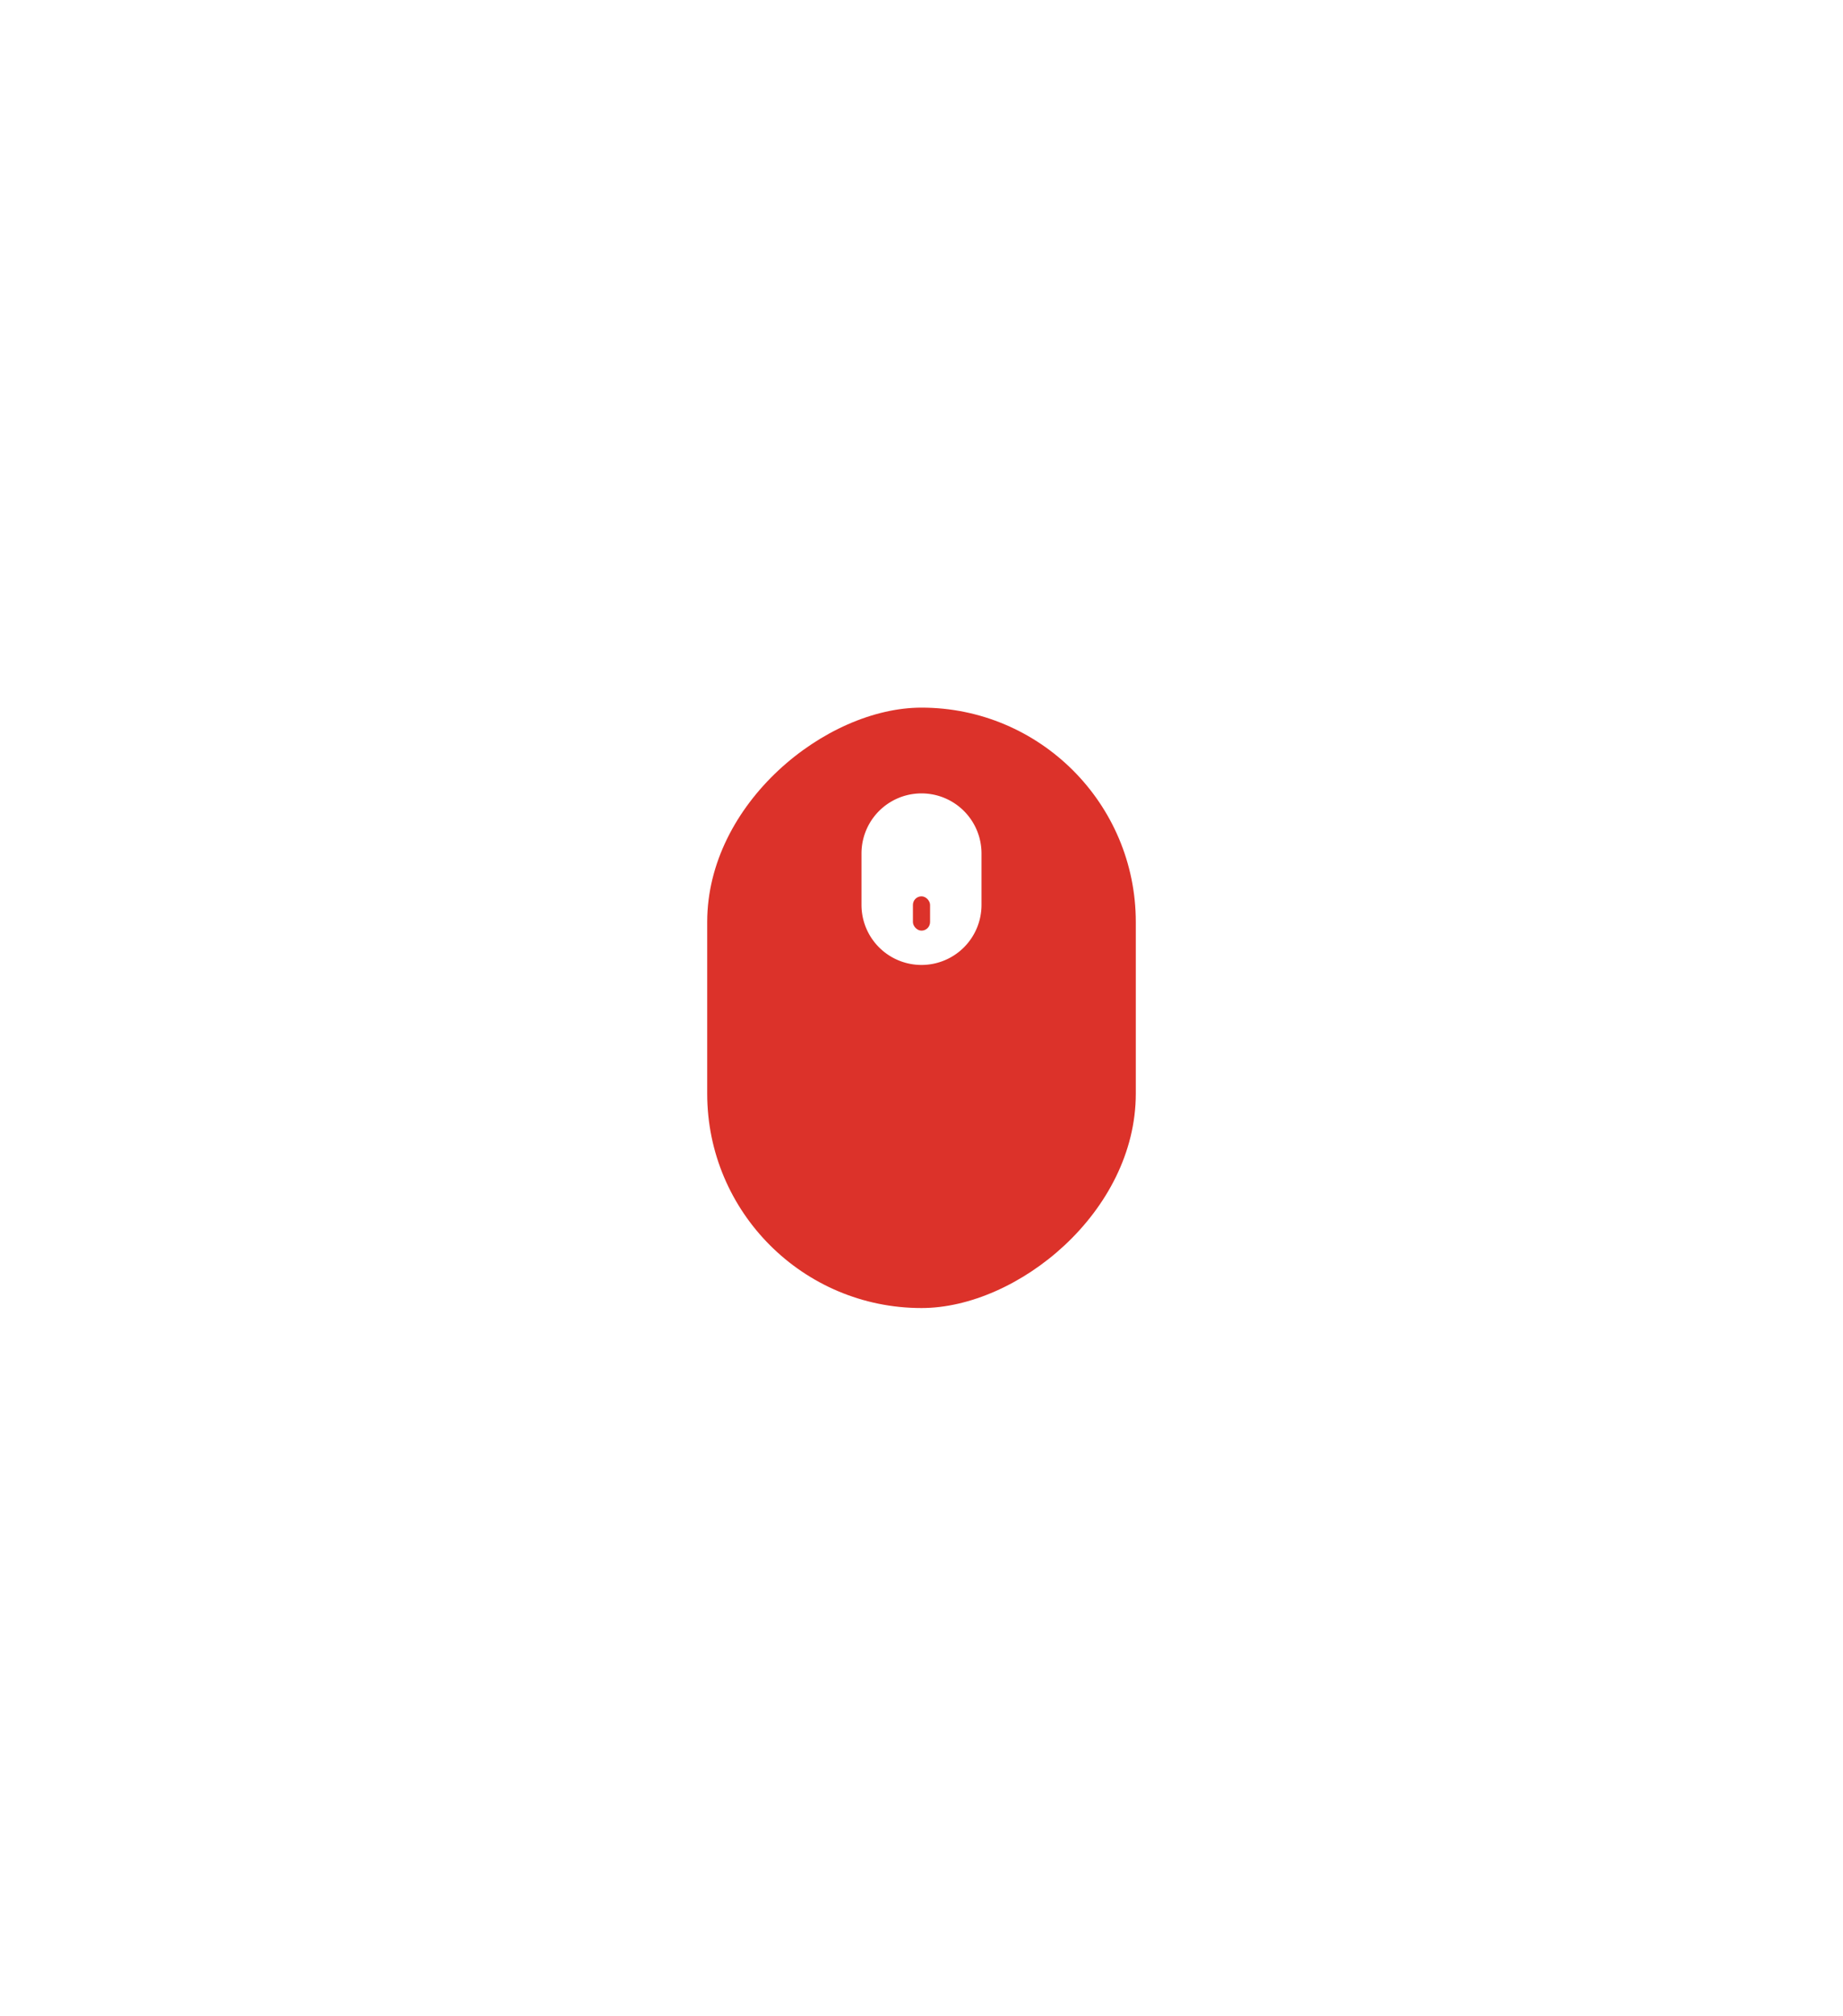 <svg xmlns="http://www.w3.org/2000/svg" xmlns:xlink="http://www.w3.org/1999/xlink" width="215" height="235" viewBox="0 0 215 235">
  <defs>
    <filter id="button" x="0" y="0" width="215" height="235" filterUnits="userSpaceOnUse">
      <feOffset dy="15" input="SourceAlpha"/>
      <feGaussianBlur stdDeviation="27.5" result="blur"/>
      <feFlood flood-color="#dc322a" flood-opacity="0"/>
      <feComposite operator="in" in2="blur"/>
      <feComposite in="SourceGraphic"/>
    </filter>
  </defs>
  <g id="скролл" transform="translate(-161.5 -883.5)">
    <g transform="matrix(1, 0, 0, 1, 161.5, 883.5)" filter="url(#button)">
      <rect id="button-2" data-name="button" width="70" height="50" rx="25" transform="translate(132.5 67.5) rotate(90)" fill="#dc322a"/>
    </g>
    <path id="mouse-alt" d="M12,22a7,7,0,0,1-7-7V9A7,7,0,0,1,19,9v6A7,7,0,0,1,12,22Z" transform="translate(257 974)" fill="#fff"/>
    <rect id="Прямоугольник_39" data-name="Прямоугольник 39" width="2" height="4" rx="1" transform="translate(268 988)" fill="#dc322a"/>
  </g>
</svg>
